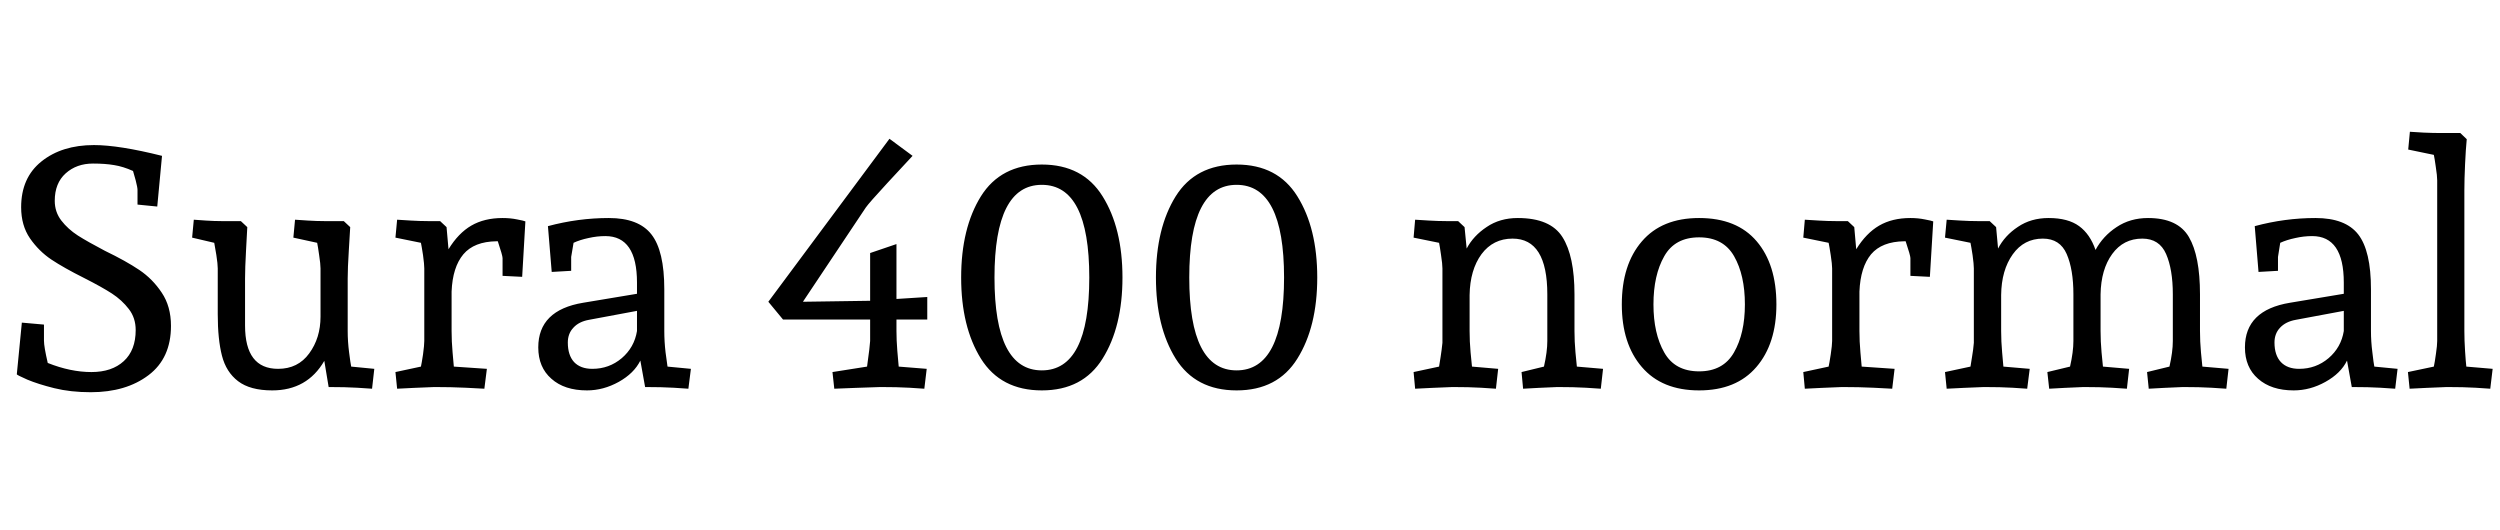 <svg xmlns="http://www.w3.org/2000/svg" xmlns:xlink="http://www.w3.org/1999/xlink" width="178.535" height="37.863"><path fill="black" d="M3.14 23.18L3.14 24.33Q3.14 24.76 3.41 25.92L3.41 25.92Q5.04 26.57 6.53 26.57L6.53 26.57Q7.99 26.57 8.84 25.79Q9.69 25.01 9.69 23.57L9.69 23.57Q9.69 22.70 9.20 22.07Q8.71 21.43 7.99 20.96Q7.28 20.50 6.02 19.86L6.02 19.86Q4.56 19.13 3.66 18.53Q2.77 17.93 2.14 17.02Q1.51 16.10 1.51 14.80L1.51 14.80Q1.51 12.69 2.96 11.53Q4.42 10.36 6.71 10.36L6.71 10.36Q8.50 10.36 11.57 11.13L11.57 11.13L11.23 14.75L9.82 14.61L9.82 13.56Q9.82 13.39 9.69 12.88Q9.55 12.38 9.50 12.21L9.50 12.21Q8.79 11.89 8.15 11.79Q7.51 11.68 6.64 11.68L6.64 11.68Q5.47 11.68 4.69 12.38Q3.91 13.08 3.91 14.34L3.91 14.34Q3.91 15.14 4.38 15.75Q4.85 16.36 5.56 16.82Q6.27 17.27 7.49 17.91L7.49 17.91Q9 18.64 9.95 19.28Q10.90 19.92 11.55 20.90Q12.21 21.88 12.21 23.27L12.21 23.27Q12.21 25.58 10.61 26.79Q9 28.01 6.48 28.01L6.48 28.01Q5.04 28.01 3.87 27.72Q2.71 27.43 1.95 27.11Q1.20 26.78 1.20 26.73L1.20 26.73L1.56 23.04L3.14 23.18ZM21.07 15.69Q21.33 15.71 21.98 15.75Q22.63 15.79 23.16 15.79L23.16 15.79L24.55 15.79L25.01 16.22Q24.98 16.63 24.91 17.89Q24.83 19.15 24.83 19.89L24.83 19.89L24.83 23.64Q24.83 24.38 24.93 25.16Q25.03 25.95 25.08 26.18L25.08 26.18L26.73 26.34L26.57 27.76Q26.36 27.74 25.51 27.69Q24.67 27.64 23.47 27.64L23.47 27.64L23.16 25.77Q21.94 27.88 19.44 27.88L19.44 27.88Q17.86 27.88 17.00 27.22Q16.15 26.57 15.85 25.40Q15.55 24.23 15.55 22.44L15.55 22.44L15.55 19.17Q15.55 18.86 15.45 18.21Q15.35 17.57 15.30 17.34L15.30 17.34L13.72 16.97L13.84 15.69Q14.07 15.71 14.69 15.75Q15.30 15.79 15.81 15.79L15.81 15.79L17.20 15.79L17.66 16.22Q17.64 16.63 17.57 17.89Q17.50 19.15 17.50 19.89L17.50 19.89L17.50 23.25Q17.50 26.34 19.86 26.34L19.86 26.34Q21.28 26.34 22.08 25.24Q22.89 24.14 22.89 22.61L22.89 22.61L22.89 19.17Q22.89 18.86 22.79 18.21Q22.70 17.57 22.65 17.34L22.65 17.34L20.95 16.97L21.07 15.69ZM32.03 17.80Q32.73 16.65 33.66 16.11Q34.59 15.57 35.89 15.57L35.89 15.57Q36.45 15.57 36.93 15.67Q37.41 15.76 37.52 15.81L37.52 15.81L37.29 19.77L35.89 19.70L35.89 18.43Q35.89 18.25 35.55 17.23L35.55 17.23L35.46 17.23Q33.86 17.25 33.09 18.16Q32.32 19.08 32.25 20.82L32.25 20.82L32.25 23.64Q32.25 24.38 32.32 25.16Q32.39 25.95 32.41 26.18L32.41 26.18L34.77 26.34L34.59 27.76Q34.30 27.74 33.26 27.69Q32.23 27.64 31.02 27.64L31.02 27.64Q30.40 27.67 29.56 27.70Q28.72 27.74 28.36 27.76L28.36 27.76L28.24 26.57L30.06 26.18Q30.11 25.97 30.21 25.31Q30.30 24.64 30.30 24.35L30.30 24.35L30.30 19.17Q30.30 18.88 30.21 18.22Q30.11 17.57 30.06 17.34L30.06 17.34L28.24 16.97L28.36 15.69Q28.65 15.71 29.33 15.75Q30.01 15.79 30.56 15.79L30.56 15.79L31.43 15.79L31.89 16.22L32.03 17.80ZM45.73 25.75Q45.28 26.66 44.19 27.27Q43.09 27.88 41.92 27.88L41.92 27.88Q40.31 27.88 39.38 27.05Q38.44 26.23 38.44 24.81L38.44 24.81Q38.44 22.15 41.65 21.62L41.65 21.62L45.49 20.98L45.49 20.18Q45.49 16.86 43.23 16.86L43.23 16.86Q42.63 16.86 42.02 17.00Q41.41 17.13 40.96 17.34L40.96 17.34L40.79 18.35L40.79 19.34L39.40 19.42L39.13 16.15Q41.29 15.57 43.48 15.57L43.48 15.57Q45.61 15.57 46.52 16.74Q47.44 17.91 47.44 20.66L47.44 20.66L47.44 23.64Q47.44 24.38 47.53 25.16Q47.63 25.95 47.67 26.18L47.67 26.18L49.34 26.34L49.16 27.76Q48.95 27.74 48.11 27.69Q47.27 27.64 46.07 27.64L46.07 27.64L45.73 25.75ZM42.06 22.84Q41.34 22.97 40.95 23.40Q40.55 23.82 40.55 24.46L40.55 24.46Q40.55 25.37 41.00 25.86Q41.46 26.34 42.30 26.34L42.30 26.34Q43.50 26.34 44.40 25.58Q45.30 24.81 45.49 23.64L45.49 23.64L45.49 22.20L42.06 22.84ZM65.17 11.13Q64.69 11.64 63.37 13.07Q62.05 14.50 61.83 14.82L61.83 14.82L57.34 21.55L62.14 21.48L62.14 18.07L64.02 17.43L64.02 21.35L66.22 21.21L66.22 22.82L64.02 22.82L64.02 23.64Q64.02 24.30 64.08 25.04Q64.14 25.77 64.18 26.18L64.18 26.18L66.18 26.34L66.01 27.76Q65.80 27.74 64.95 27.69Q64.09 27.64 62.88 27.64L62.88 27.64Q62.17 27.67 61.10 27.70Q60.04 27.74 59.58 27.76L59.58 27.76L59.45 26.57L61.92 26.18Q62.13 24.67 62.14 24.35L62.14 24.35L62.14 22.82L55.92 22.82L54.87 21.55L63.52 9.91L65.17 11.13ZM68.64 19.82Q68.64 23.34 70.05 25.61Q71.47 27.88 74.40 27.88L74.40 27.88Q77.33 27.88 78.74 25.61Q80.16 23.34 80.16 19.82L80.16 19.82Q80.16 16.29 78.74 14.02Q77.33 11.75 74.40 11.75L74.40 11.75Q71.47 11.75 70.05 14.02Q68.64 16.29 68.64 19.82L68.64 19.82ZM77.79 19.82Q77.79 26.45 74.40 26.45L74.40 26.45Q71.02 26.45 71.02 19.82L71.02 19.82Q71.02 13.20 74.40 13.20L74.40 13.20Q77.79 13.20 77.79 19.82L77.79 19.82ZM82.55 19.82Q82.55 23.34 83.96 25.61Q85.38 27.88 88.31 27.88L88.31 27.88Q91.24 27.88 92.65 25.61Q94.07 23.34 94.07 19.82L94.07 19.82Q94.07 16.29 92.65 14.02Q91.24 11.75 88.31 11.75L88.31 11.75Q85.38 11.75 83.96 14.02Q82.55 16.29 82.55 19.82L82.55 19.82ZM91.70 19.82Q91.70 26.45 88.31 26.45L88.31 26.45Q84.93 26.45 84.93 19.82L84.93 19.82Q84.93 13.20 88.31 13.20L88.31 13.20Q91.70 13.20 91.70 19.82L91.70 19.82ZM114.48 26.34L114.32 27.76Q114.11 27.74 113.26 27.69Q112.42 27.64 111.22 27.64L111.22 27.64Q110.65 27.67 109.86 27.70Q109.08 27.74 108.77 27.76L108.77 27.76L108.66 26.57L110.26 26.18Q110.50 25.13 110.50 24.35L110.50 24.35L110.50 21.02Q110.50 17.04 108.02 17.04L108.02 17.04Q106.63 17.04 105.80 18.15Q104.98 19.27 104.95 21.07L104.95 21.07L104.95 23.64Q104.95 24.38 105.02 25.16Q105.09 25.95 105.12 26.18L105.12 26.18L106.99 26.34L106.83 27.76Q106.62 27.74 105.77 27.69Q104.93 27.64 103.73 27.64L103.73 27.64Q103.11 27.67 102.27 27.70Q101.43 27.74 101.06 27.76L101.06 27.76L100.95 26.57L102.77 26.18Q102.80 25.99 102.88 25.49Q102.96 24.98 103.01 24.48L103.01 24.48L103.01 19.17Q103.01 18.86 102.91 18.21Q102.82 17.57 102.77 17.34L102.77 17.34L100.95 16.97L101.06 15.69Q101.36 15.71 102.04 15.75Q102.73 15.79 103.28 15.79L103.28 15.79L104.13 15.79L104.59 16.22L104.74 17.75Q105.22 16.84 106.17 16.21Q107.11 15.57 108.39 15.57L108.39 15.57Q110.72 15.57 111.58 16.93Q112.44 18.28 112.44 21.02L112.44 21.02L112.44 23.64Q112.44 24.38 112.51 25.16Q112.58 25.95 112.61 26.18L112.61 26.18L114.48 26.34ZM126.86 21.74Q126.86 24.55 125.43 26.21Q124.00 27.88 121.34 27.88L121.34 27.88Q118.68 27.88 117.25 26.21Q115.82 24.55 115.82 21.74L115.82 21.74Q115.82 18.90 117.25 17.24Q118.68 15.57 121.34 15.57L121.34 15.57Q124.04 15.57 125.45 17.23Q126.86 18.88 126.86 21.74L126.86 21.74ZM124.61 21.74Q124.61 19.65 123.84 18.30Q123.07 16.95 121.34 16.95L121.34 16.95Q119.61 16.95 118.85 18.30Q118.08 19.65 118.08 21.74L118.08 21.74Q118.08 23.82 118.85 25.17Q119.61 26.52 121.34 26.52L121.34 26.52Q123.06 26.52 123.83 25.17Q124.61 23.82 124.61 21.74L124.61 21.74ZM132.56 17.80Q133.27 16.65 134.20 16.11Q135.13 15.57 136.43 15.57L136.43 15.57Q136.98 15.57 137.46 15.67Q137.94 15.76 138.06 15.81L138.06 15.81L137.82 19.77L136.43 19.70L136.43 18.43Q136.43 18.25 136.09 17.23L136.09 17.23L136.00 17.23Q134.39 17.25 133.62 18.16Q132.86 19.08 132.79 20.82L132.79 20.82L132.79 23.64Q132.79 24.38 132.86 25.16Q132.93 25.95 132.95 26.18L132.95 26.18L135.30 26.34L135.13 27.76Q134.84 27.74 133.80 27.69Q132.76 27.64 131.55 27.64L131.55 27.64Q130.93 27.67 130.10 27.70Q129.26 27.74 128.89 27.76L128.89 27.76L128.78 26.57L130.59 26.18Q130.64 25.97 130.74 25.31Q130.84 24.64 130.84 24.35L130.84 24.35L130.84 19.17Q130.84 18.88 130.74 18.22Q130.64 17.57 130.59 17.34L130.59 17.34L128.78 16.97L128.89 15.69Q129.19 15.71 129.87 15.75Q130.55 15.79 131.10 15.79L131.10 15.79L131.96 15.79L132.42 16.22L132.56 17.80ZM159.15 26.34L158.99 27.76Q158.78 27.74 157.93 27.69Q157.09 27.64 155.89 27.64L155.89 27.64Q155.32 27.67 154.54 27.70Q153.75 27.74 153.45 27.76L153.45 27.76L153.33 26.57L154.93 26.18Q155.17 25.13 155.17 24.35L155.17 24.35L155.17 21.02Q155.17 19.24 154.69 18.14Q154.21 17.04 152.99 17.04L152.99 17.04Q151.64 17.04 150.84 18.14Q150.04 19.24 150.01 21.02L150.01 21.02L150.01 23.64Q150.01 24.38 150.08 25.16Q150.15 25.95 150.18 26.18L150.18 26.18L152.05 26.34L151.89 27.76Q151.68 27.74 150.83 27.69Q149.99 27.64 148.79 27.64L148.79 27.64Q148.22 27.67 147.43 27.70Q146.65 27.74 146.34 27.76L146.34 27.76L146.21 26.57L147.83 26.18Q148.07 25.13 148.07 24.35L148.07 24.35L148.07 21.02Q148.07 19.24 147.59 18.14Q147.11 17.04 145.89 17.04L145.89 17.04Q144.54 17.04 143.74 18.16Q142.93 19.29 142.91 21.07L142.91 21.07L142.91 23.64Q142.91 24.38 142.98 25.16Q143.05 25.95 143.07 26.18L143.07 26.18L144.95 26.34L144.77 27.76Q144.56 27.74 143.72 27.69Q142.89 27.64 141.68 27.64L141.68 27.64Q141.06 27.67 140.22 27.70Q139.38 27.74 139.02 27.76L139.02 27.76L138.90 26.57L140.72 26.18Q140.74 25.99 140.83 25.49Q140.92 24.98 140.96 24.48L140.96 24.48L140.96 19.17Q140.96 18.88 140.87 18.22Q140.77 17.57 140.72 17.34L140.72 17.34L138.90 16.97L139.02 15.69Q139.31 15.71 139.99 15.75Q140.67 15.79 141.22 15.79L141.22 15.79L142.09 15.79L142.55 16.22L142.69 17.75Q143.17 16.82 144.11 16.20Q145.04 15.57 146.30 15.57L146.30 15.57Q147.69 15.57 148.48 16.15Q149.26 16.72 149.65 17.85L149.65 17.85Q150.18 16.86 151.15 16.22Q152.12 15.57 153.40 15.57L153.40 15.57Q155.53 15.57 156.32 16.93Q157.11 18.28 157.11 21.02L157.11 21.02L157.11 23.64Q157.11 24.38 157.18 25.16Q157.25 25.95 157.28 26.18L157.28 26.18L159.15 26.34ZM167.61 25.75Q167.17 26.66 166.07 27.27Q164.98 27.88 163.80 27.88L163.80 27.88Q162.20 27.88 161.26 27.05Q160.32 26.23 160.32 24.81L160.32 24.81Q160.32 22.15 163.54 21.62L163.54 21.62L167.38 20.98L167.38 20.18Q167.38 16.86 165.12 16.86L165.12 16.86Q164.52 16.86 163.91 17.00Q163.30 17.13 162.84 17.34L162.84 17.34L162.68 18.35L162.68 19.34L161.29 19.42L161.02 16.15Q163.17 15.57 165.36 15.57L165.36 15.57Q167.50 15.57 168.41 16.74Q169.32 17.91 169.32 20.66L169.32 20.66L169.32 23.64Q169.32 24.38 169.42 25.16Q169.51 25.95 169.56 26.18L169.56 26.18L171.22 26.34L171.05 27.76Q170.84 27.74 170.00 27.69Q169.16 27.64 167.95 27.64L167.95 27.64L167.61 25.75ZM163.95 22.84Q163.23 22.97 162.83 23.40Q162.43 23.82 162.43 24.46L162.43 24.46Q162.43 25.37 162.89 25.86Q163.35 26.34 164.19 26.34L164.19 26.34Q165.39 26.34 166.29 25.58Q167.19 24.81 167.38 23.64L167.38 23.64L167.38 22.20L163.95 22.84ZM172.10 9.41Q172.39 9.43 173.08 9.47Q173.77 9.50 174.32 9.50L174.32 9.50L175.70 9.50L176.16 9.94Q176.09 10.65 176.04 11.73Q175.99 12.81 175.99 13.61L175.99 13.61L175.99 23.64Q175.99 24.30 176.04 25.07Q176.09 25.84 176.13 26.18L176.13 26.18L178.01 26.34L177.84 27.76Q177.63 27.74 176.79 27.69Q175.95 27.64 174.74 27.64L174.74 27.64Q174.12 27.67 173.28 27.70Q172.44 27.74 172.08 27.76L172.08 27.76L171.96 26.57L173.81 26.18Q173.88 25.86 173.96 25.27Q174.05 24.67 174.05 24.35L174.05 24.35L174.05 12.88Q174.05 12.56 173.95 11.92Q173.86 11.27 173.81 11.06L173.81 11.06L171.98 10.68L172.10 9.41Z"/></svg>